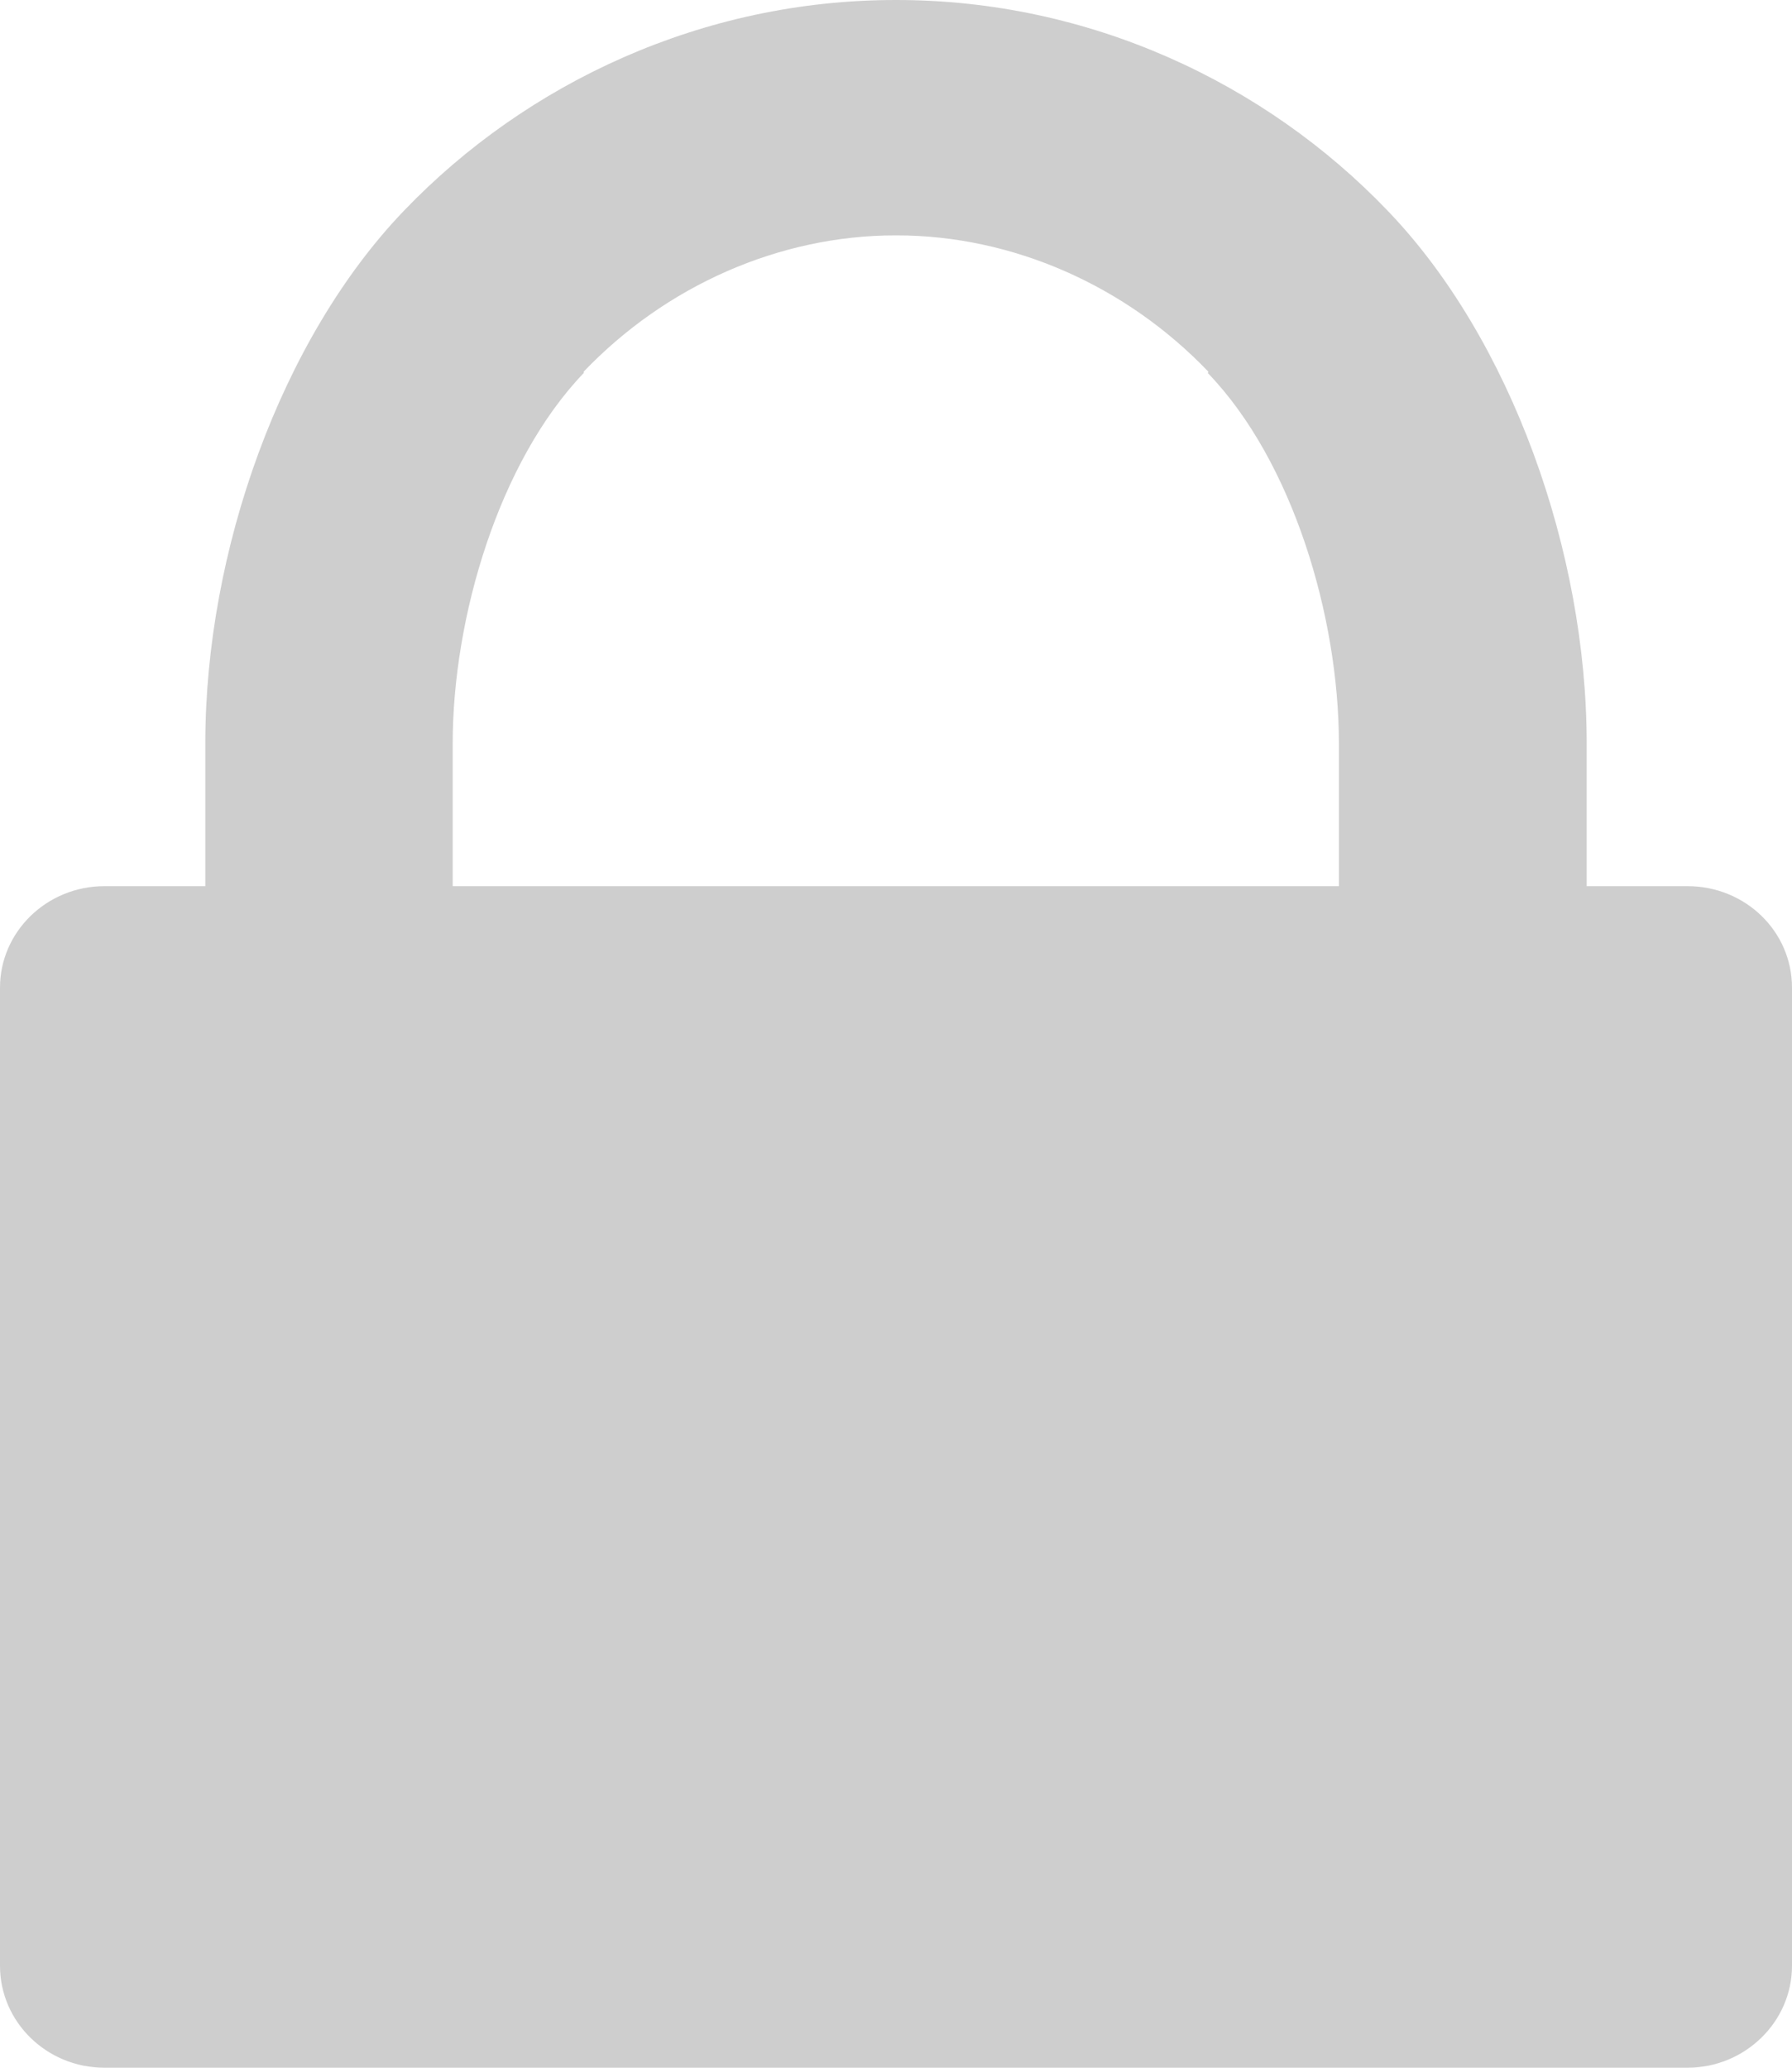 <?xml version="1.0" encoding="UTF-8"?>
<svg width="26px" height="30px" viewBox="0 0 26 30" version="1.1" xmlns="http://www.w3.org/2000/svg" xmlns:xlink="http://www.w3.org/1999/xlink">
    <!-- Generator: Sketch 46.2 (44496) - http://www.bohemiancoding.com/sketch -->
    <title>Shape@2x</title>
    <desc>Created with Sketch.</desc>
    <defs></defs>
    <g id="星球" stroke="none" stroke-width="1" fill="none" fill-rule="evenodd">
        <g id="星球主页-未加入-copy" transform="translate(-912, -3508)" fill-rule="nonzero" fill="#CECECE">
            <g id="Group-19" transform="translate(236, 661)">
                <g id="Group-18" transform="translate(410, 0)">
                    <g id="Group-17" transform="translate(0, 2745)">
                        <path d="M267.517,132 L290.483,132 C291.316,132 292,131.337 292,130.52 L292,116.33 C292,115.513 291.323,114.857 290.483,114.857 L289.021,114.857 L289.021,112.788 C289.021,110.009 287.924,106.922 286.136,105.06 C284.356,103.199 281.803,102 279.007,102 C279,102 279,102 279,102 C279,102 278.993,102 278.993,102 C276.197,102 273.644,103.199 271.864,105.054 C270.076,106.915 268.979,110.002 268.979,112.781 L268.979,114.857 L267.693,114.857 L267.517,114.857 C266.677,114.857 266,115.52 266,116.33 L266,130.52 C266,131.337 266.677,132 267.517,132 Z M272.568,112.788 C272.568,110.96 273.238,108.696 274.47,107.411 L274.47,107.411 L274.47,107.391 C275.662,106.145 277.307,105.415 278.993,105.415 L279,105.415 L279.007,105.415 C280.693,105.415 282.338,106.145 283.53,107.391 L283.53,107.404 L283.523,107.411 C284.762,108.696 285.426,110.96 285.426,112.788 L285.426,114.857 L284.241,114.857 L273.746,114.857 L272.568,114.857 L272.568,112.788 Z" id="Shape"></path>
                    </g>
                </g>
            </g>
        </g>
    </g>
</svg>